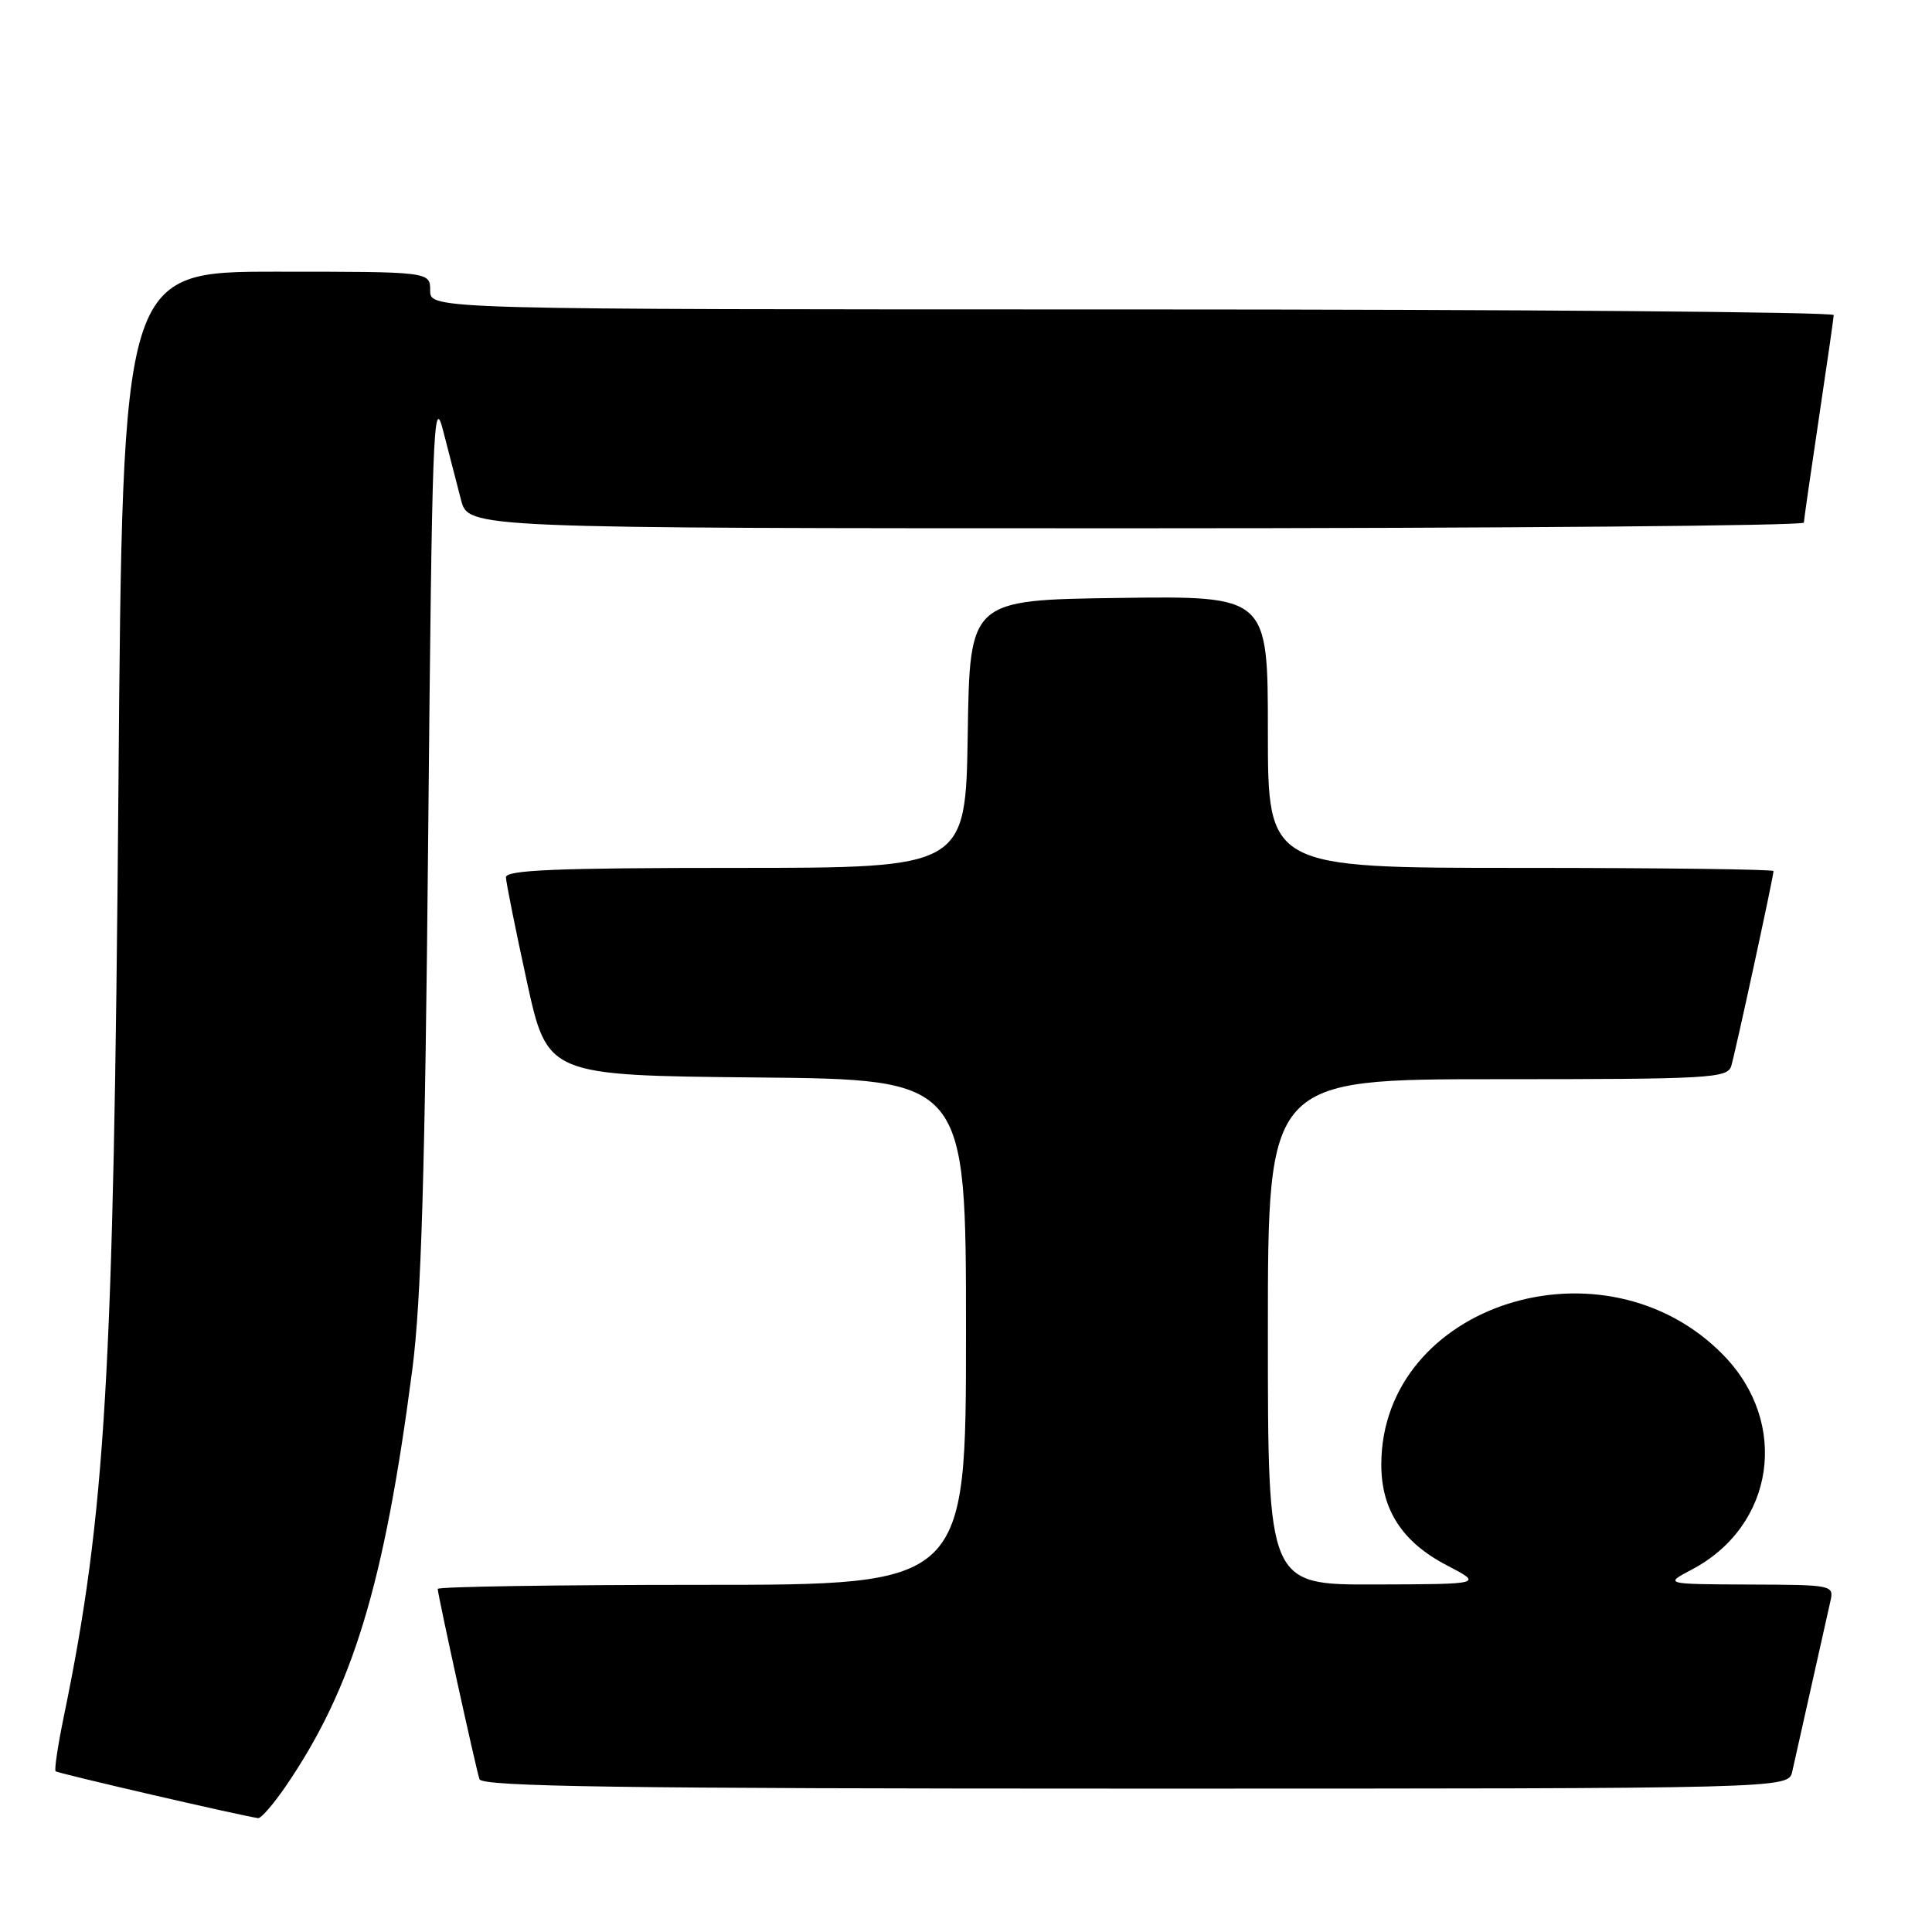 <?xml version="1.0" encoding="UTF-8" standalone="no"?>
<!DOCTYPE svg PUBLIC "-//W3C//DTD SVG 1.1//EN" "http://www.w3.org/Graphics/SVG/1.1/DTD/svg11.dtd" >
<svg xmlns="http://www.w3.org/2000/svg" xmlns:xlink="http://www.w3.org/1999/xlink" version="1.1" viewBox="0 0 256 256">
 <g >
 <path fill="currentColor"
d=" M 37.82 236.75 C 46.74 223.72 50.92 209.99 54.63 181.50 C 55.82 172.33 56.32 155.58 56.74 110.50 C 57.24 57.18 57.43 52.03 58.70 57.00 C 59.48 60.02 60.55 64.19 61.09 66.25 C 62.08 70.00 62.08 70.00 150.54 70.00 C 199.19 70.00 239.01 69.66 239.02 69.25 C 239.04 68.84 239.93 62.65 241.00 55.50 C 242.07 48.35 242.96 42.16 242.98 41.75 C 242.99 41.34 201.15 41.00 150.00 41.00 C 57.00 41.00 57.00 41.00 57.00 38.50 C 57.00 36.00 57.00 36.00 36.62 36.00 C 16.24 36.00 16.24 36.00 15.69 104.75 C 15.06 182.34 13.99 200.62 8.46 227.43 C 7.67 231.25 7.18 234.52 7.37 234.70 C 7.65 234.98 32.08 240.63 34.20 240.91 C 34.59 240.96 36.21 239.09 37.82 236.75 Z  M 237.48 234.75 C 237.76 233.51 238.90 228.45 240.00 223.50 C 241.10 218.55 242.24 213.49 242.52 212.25 C 243.03 210.02 242.93 210.00 231.77 209.96 C 220.50 209.91 220.50 209.91 224.20 207.96 C 235.14 202.18 237.15 188.61 228.40 179.60 C 212.65 163.38 183.11 172.76 183.03 194.00 C 183.00 200.02 185.80 204.34 191.71 207.41 C 196.50 209.91 196.50 209.91 182.25 209.95 C 168.00 210.00 168.00 210.00 168.00 176.50 C 168.00 143.00 168.00 143.00 198.43 143.00 C 226.55 143.00 228.91 142.87 229.40 141.25 C 229.95 139.42 235.00 116.15 235.00 115.42 C 235.00 115.19 219.93 115.00 201.50 115.00 C 168.00 115.00 168.00 115.00 168.00 96.98 C 168.00 78.96 168.00 78.96 148.25 79.23 C 128.50 79.50 128.50 79.50 128.23 97.25 C 127.95 115.00 127.95 115.00 97.48 115.00 C 73.74 115.00 67.01 115.28 67.04 116.25 C 67.06 116.94 68.30 123.12 69.80 130.00 C 72.53 142.50 72.53 142.50 100.27 142.77 C 128.00 143.03 128.00 143.03 128.00 176.52 C 128.00 210.00 128.00 210.00 93.00 210.00 C 73.75 210.00 58.00 210.24 58.00 210.54 C 58.00 211.28 63.03 234.21 63.53 235.75 C 63.85 236.74 82.12 237.00 150.45 237.00 C 236.96 237.00 236.96 237.00 237.48 234.75 Z "/>
</g>
</svg>